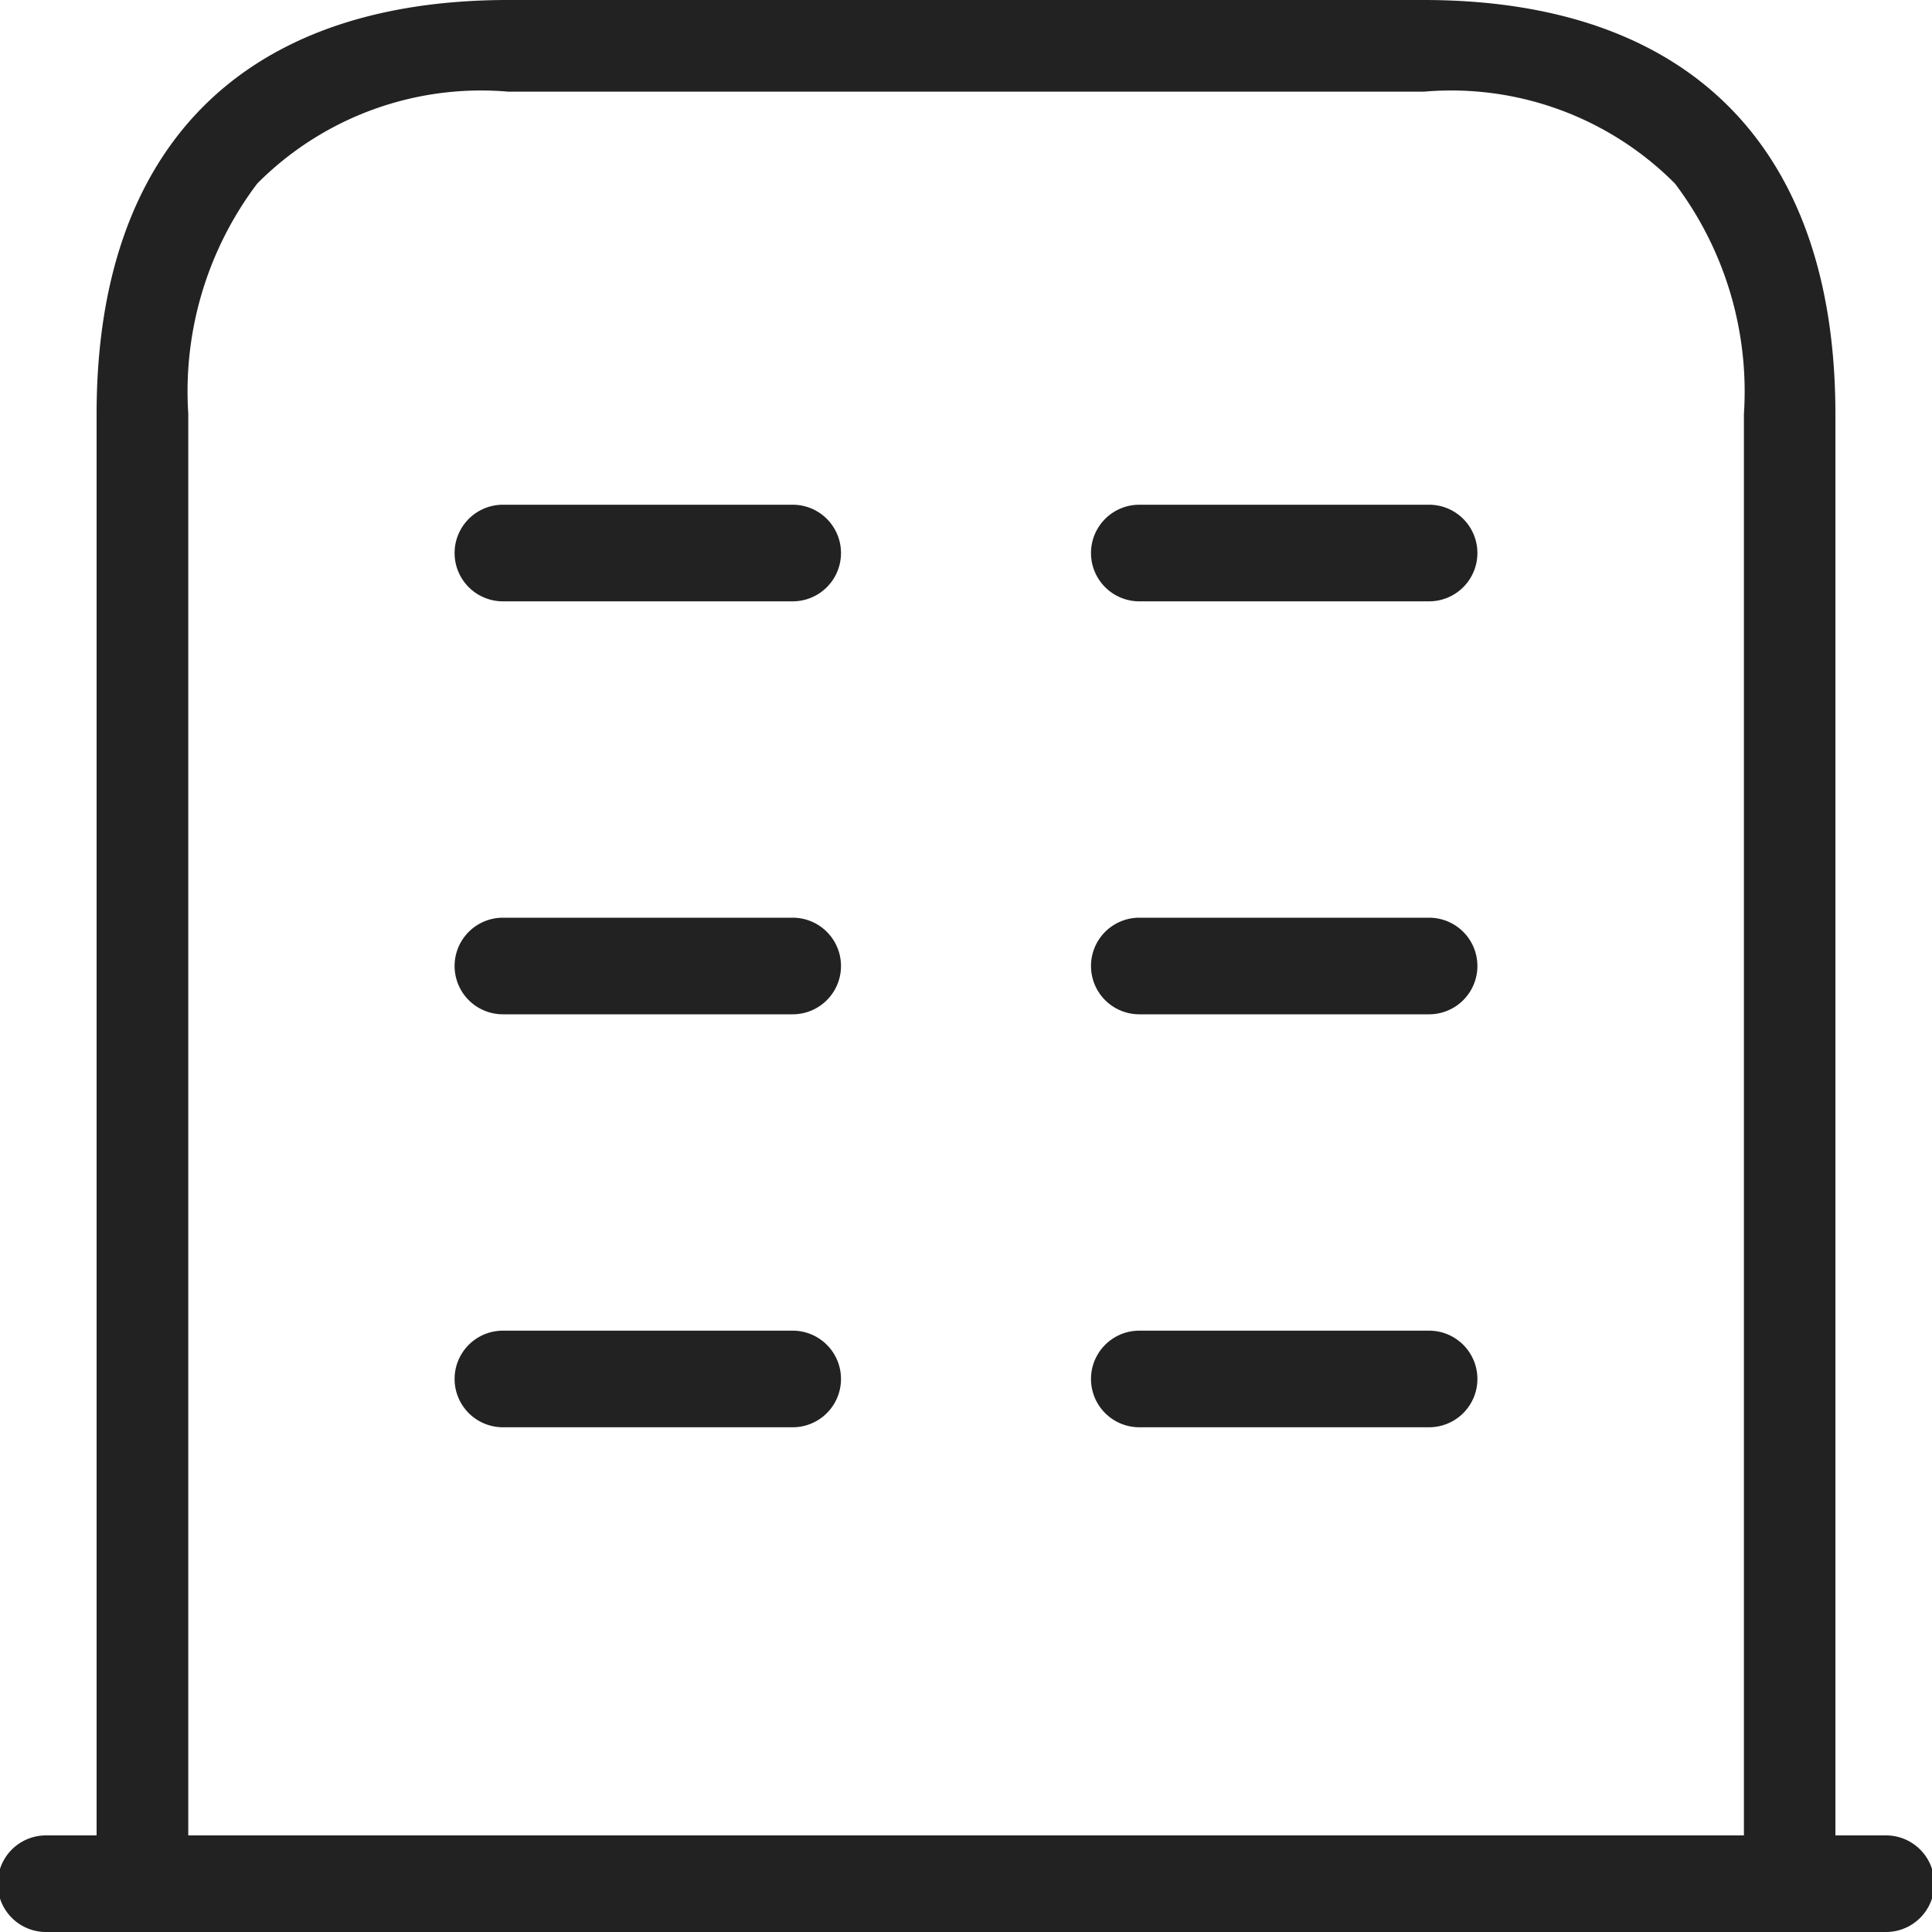 <svg xmlns="http://www.w3.org/2000/svg" width="20" height="20" viewBox="0 0 20 20">
    <path data-name="패스 15515" d="M21.024 22.5H1.976a.5.5 0 0 1 0-1h19.048a.5.5 0 0 1 0 1z" transform="translate(-1.5 -2.5)" style="fill:#222"/>
    <path data-name="패스 15516" d="M6.763 1.5h9.474c2.749 0 4.263 1.522 4.263 4.286v15.238a.475.475 0 0 1-.474.476H2.974a.475.475 0 0 1-.474-.476V5.786C2.5 3.022 4.014 1.5 6.763 1.5zm12.79 19.048V5.786a3.57 3.57 0 0 0-.714-2.386 3.267 3.267 0 0 0-2.6-.951H6.763a3.267 3.267 0 0 0-2.6.951 3.57 3.57 0 0 0-.714 2.383v14.765z" transform="translate(-1.5 -1.5)" style="fill:#222"/>
    <path data-name="패스 15517" d="M10 17H7a.5.5 0 0 1 0-1h3a.5.5 0 0 1 0 1z" transform="translate(-1.794 -2.225)" style="fill:#222"/>
    <path data-name="패스 15518" d="M17 17h-3a.5.5 0 0 1 0-1h3a.5.5 0 0 1 0 1z" transform="translate(-2.206 -2.225)" style="fill:#222"/>
    <path data-name="패스 15519" d="M10 12.5H7a.5.5 0 0 1 0-1h3a.5.5 0 0 1 0 1z" transform="translate(-1.794 -2)" style="fill:#222"/>
    <path data-name="패스 15520" d="M17 12.5h-3a.5.5 0 0 1 0-1h3a.5.5 0 0 1 0 1z" transform="translate(-2.206 -2)" style="fill:#222"/>
    <path data-name="패스 15521" d="M10 8H7a.5.5 0 0 1 0-1h3a.5.5 0 0 1 0 1z" transform="translate(-1.794 -1.775)" style="fill:#222"/>
    <path data-name="패스 15522" d="M17 8h-3a.5.5 0 0 1 0-1h3a.5.5 0 0 1 0 1z" transform="translate(-2.206 -1.775)" style="fill:#222"/>
</svg>
